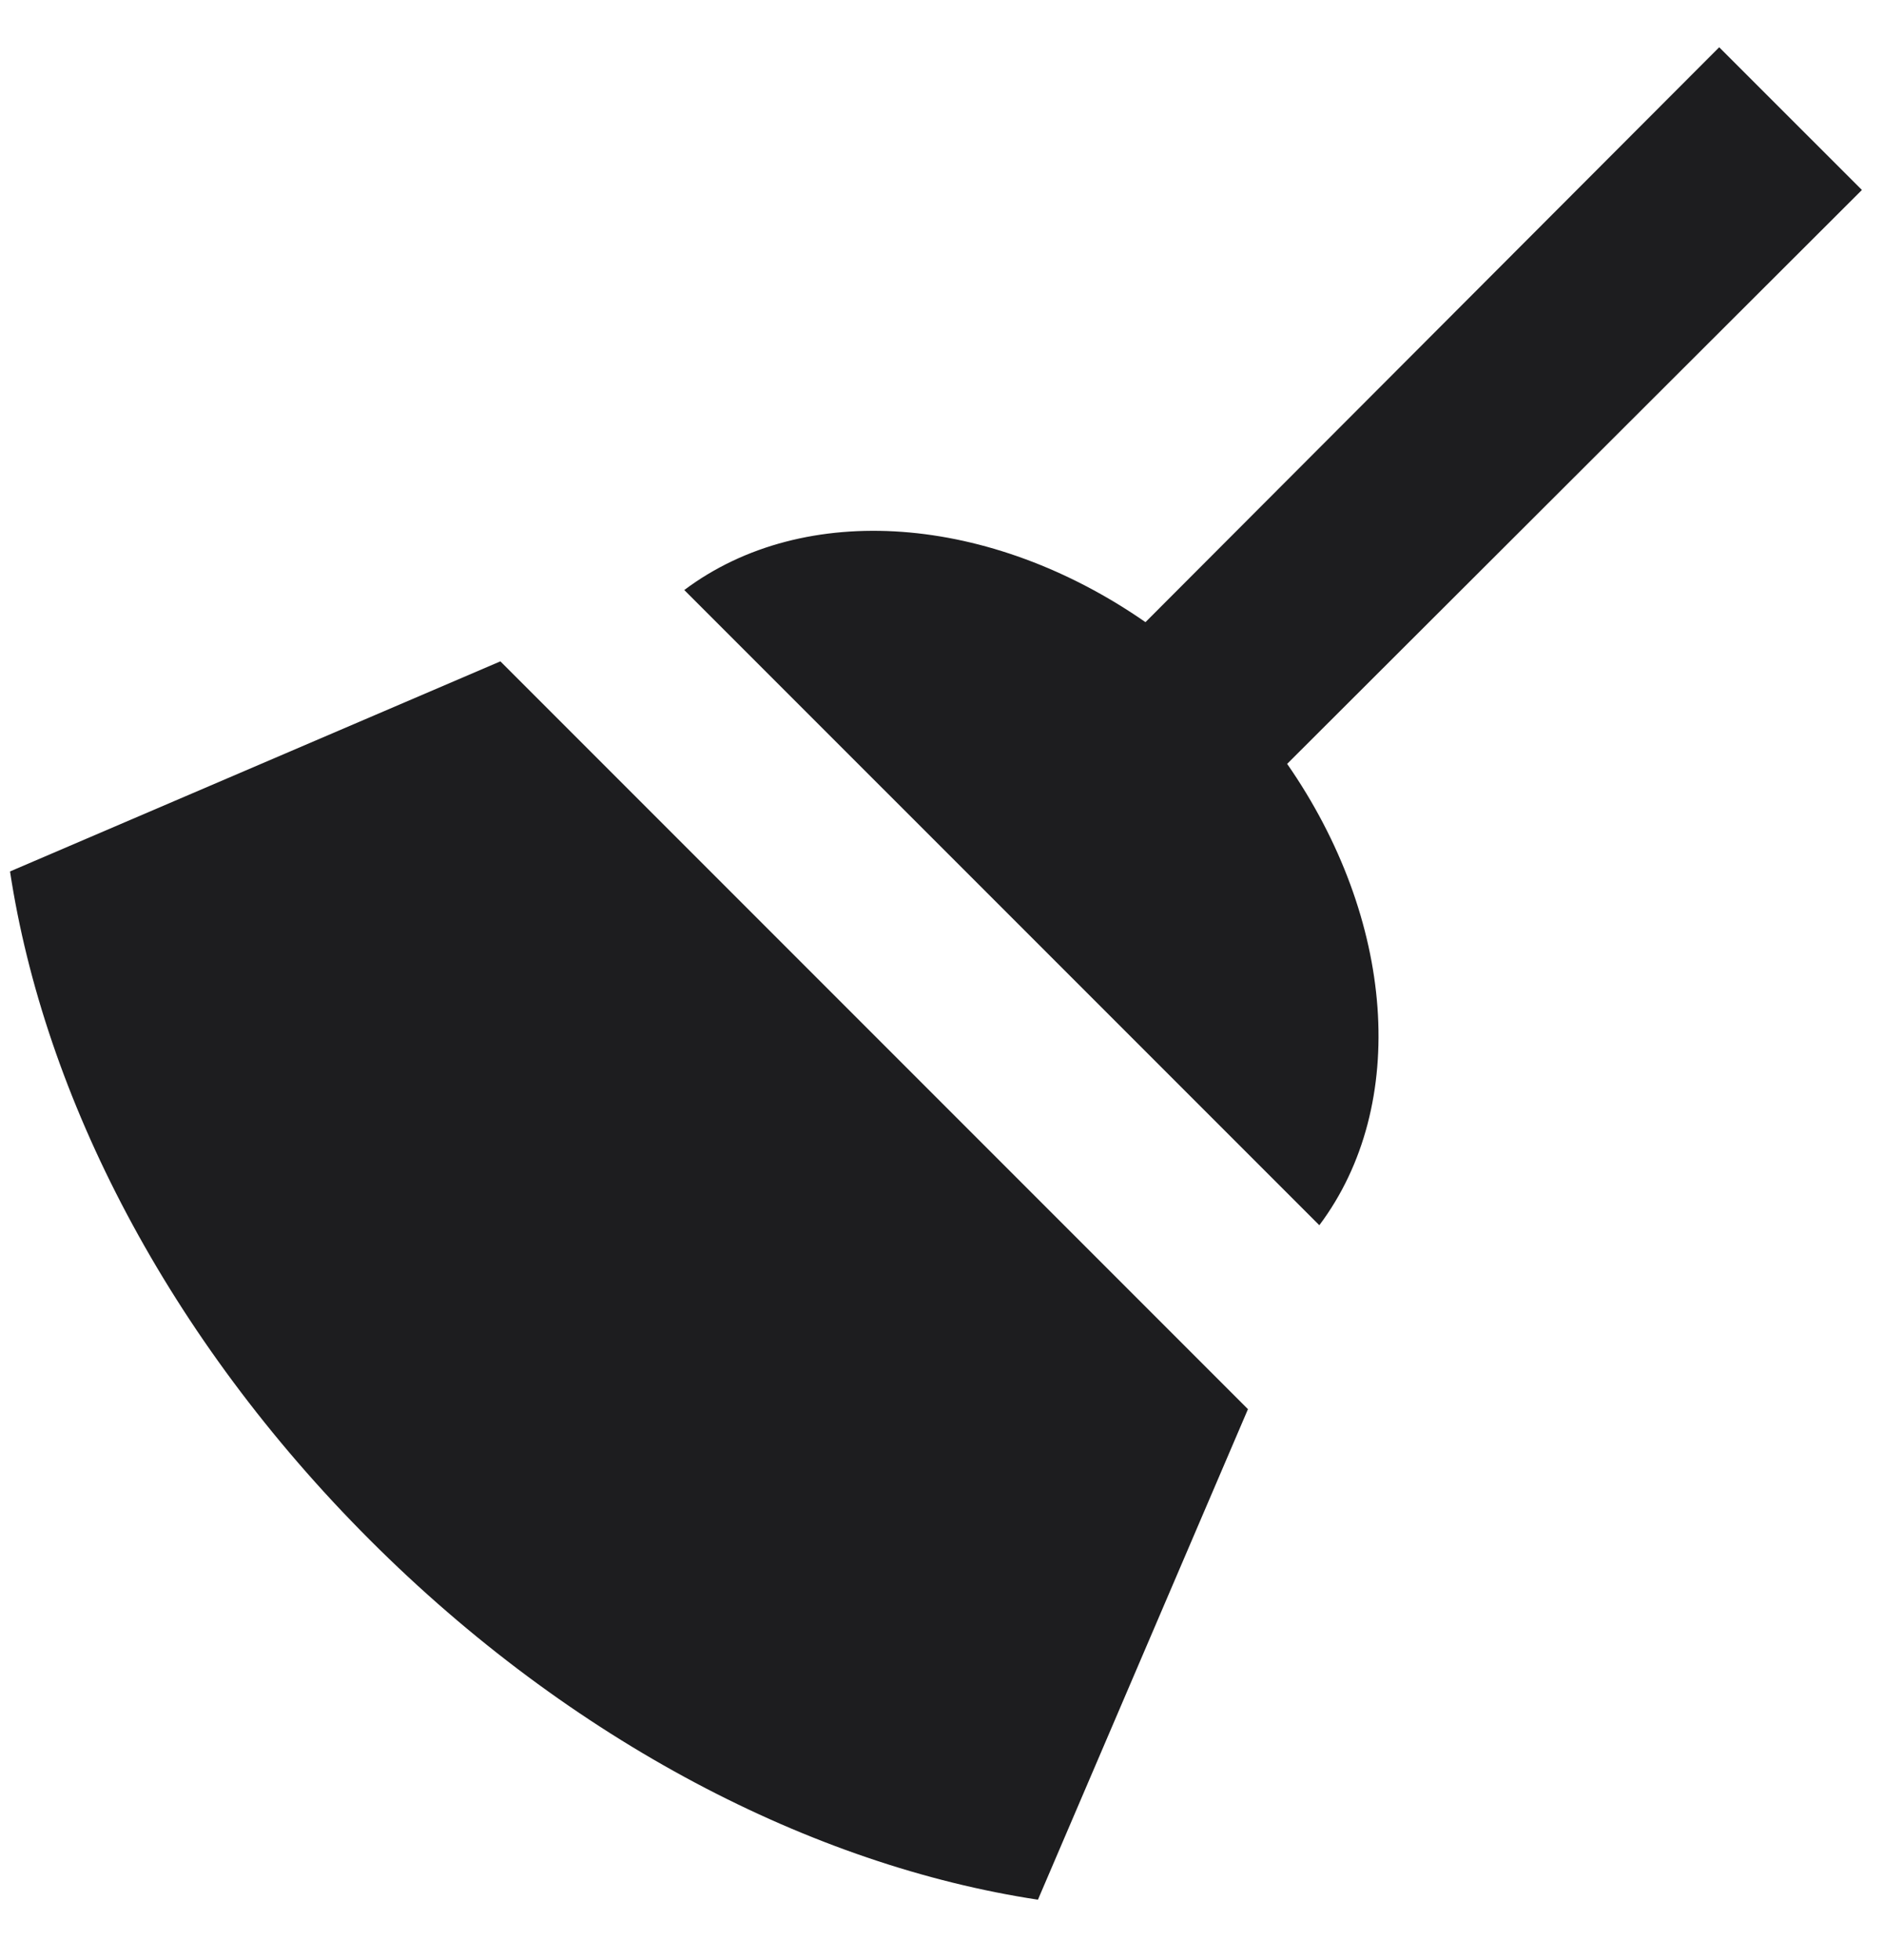 <svg width="25" height="26" viewBox="0 0 25 26" fill="none" xmlns="http://www.w3.org/2000/svg">
<path d="M22.813 0.627L24.707 2.52L17.08 10.133C18.507 12.187 18.707 14.653 17.507 16.253L9.08 7.827C10.68 6.627 13.147 6.827 15.2 8.253L22.813 0.627ZM4.907 20.427C2.227 17.747 0.587 14.547 0.133 11.56L6.64 8.773L16.56 18.693L13.773 25.2C10.787 24.747 7.587 23.107 4.907 20.427Z" fill="#1D1D1F"/>
</svg>
